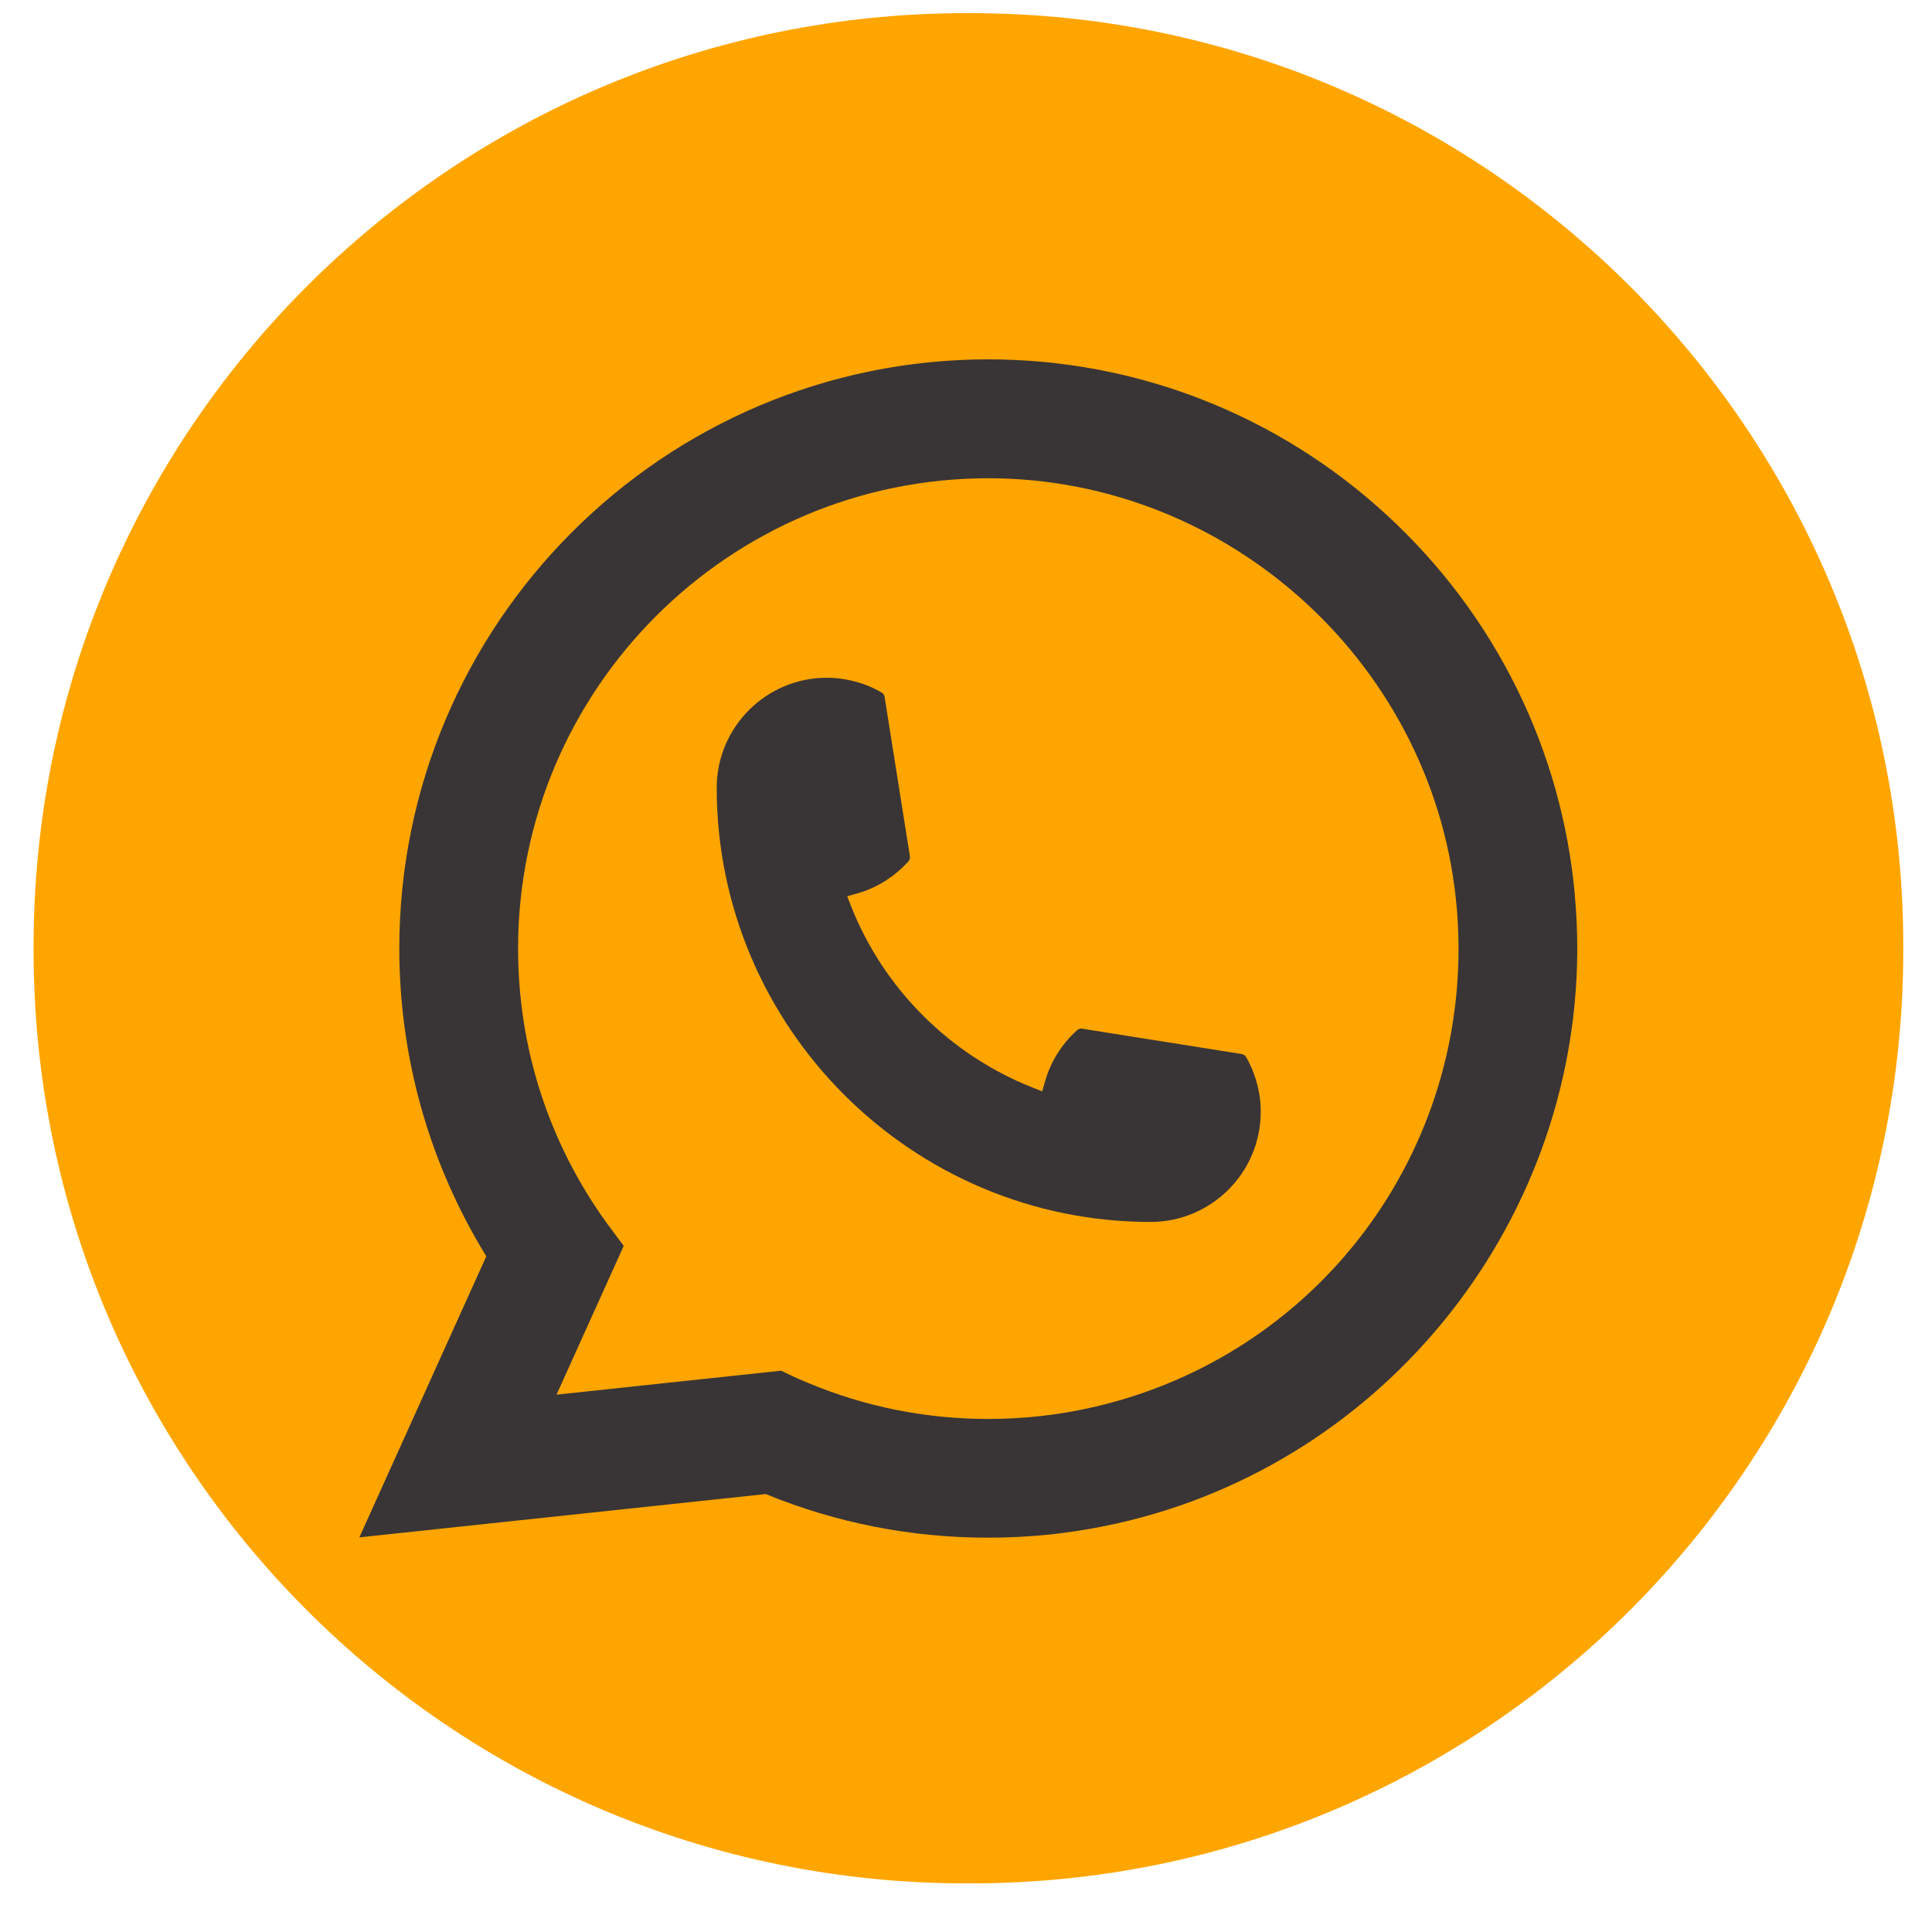 <svg width="31" height="31" viewBox="0 0 31 31" fill="none" xmlns="http://www.w3.org/2000/svg">
<path d="M15.573 0.211H15.505C7.239 0.211 0.539 6.913 0.539 15.181V15.249C0.539 23.517 7.239 30.22 15.505 30.22H15.573C23.839 30.22 30.539 23.517 30.539 15.249V15.181C30.539 6.913 23.839 0.211 15.573 0.211Z" fill="#FFA500"/>
<path d="M18.464 19.607C14.625 19.607 11.501 16.481 11.5 12.64C11.501 11.667 12.293 10.875 13.265 10.875C13.365 10.875 13.463 10.883 13.558 10.9C13.766 10.935 13.964 11.005 14.146 11.112C14.172 11.127 14.19 11.153 14.194 11.182L14.6 13.74C14.605 13.77 14.595 13.8 14.575 13.822C14.351 14.07 14.066 14.249 13.747 14.338L13.594 14.381L13.652 14.53C14.175 15.863 15.241 16.928 16.575 17.453L16.723 17.512L16.766 17.359C16.855 17.04 17.034 16.754 17.282 16.53C17.3 16.513 17.324 16.505 17.348 16.505C17.353 16.505 17.358 16.505 17.365 16.506L19.922 16.912C19.953 16.917 19.978 16.934 19.994 16.96C20.099 17.142 20.169 17.341 20.205 17.549C20.222 17.642 20.229 17.739 20.229 17.841C20.229 18.814 19.438 19.605 18.464 19.607Z" fill="#393536"/>
<path d="M25.271 14.376C25.064 12.036 23.992 9.865 22.252 8.264C20.502 6.653 18.232 5.766 15.858 5.766C10.647 5.766 6.407 10.007 6.407 15.219C6.407 16.969 6.889 18.673 7.803 20.158L5.766 24.668L12.287 23.973C13.421 24.438 14.622 24.673 15.857 24.673C16.181 24.673 16.515 24.656 16.849 24.622C17.143 24.59 17.441 24.544 17.733 24.485C22.097 23.603 25.282 19.729 25.308 15.27V15.219C25.308 14.935 25.295 14.652 25.27 14.376H25.271ZM12.539 21.993L8.93 22.378L10.008 19.991L9.792 19.701C9.776 19.68 9.761 19.659 9.743 19.635C8.807 18.343 8.313 16.816 8.313 15.22C8.313 11.059 11.698 7.674 15.858 7.674C19.755 7.674 23.058 10.715 23.377 14.598C23.394 14.806 23.403 15.015 23.403 15.222C23.403 15.28 23.402 15.338 23.401 15.4C23.321 18.881 20.89 21.838 17.489 22.59C17.229 22.648 16.963 22.692 16.699 22.721C16.423 22.752 16.14 22.768 15.86 22.768C14.86 22.768 13.889 22.575 12.972 22.192C12.87 22.151 12.77 22.107 12.676 22.062L12.54 21.995L12.539 21.993Z" fill="#393536"/>
</svg>
